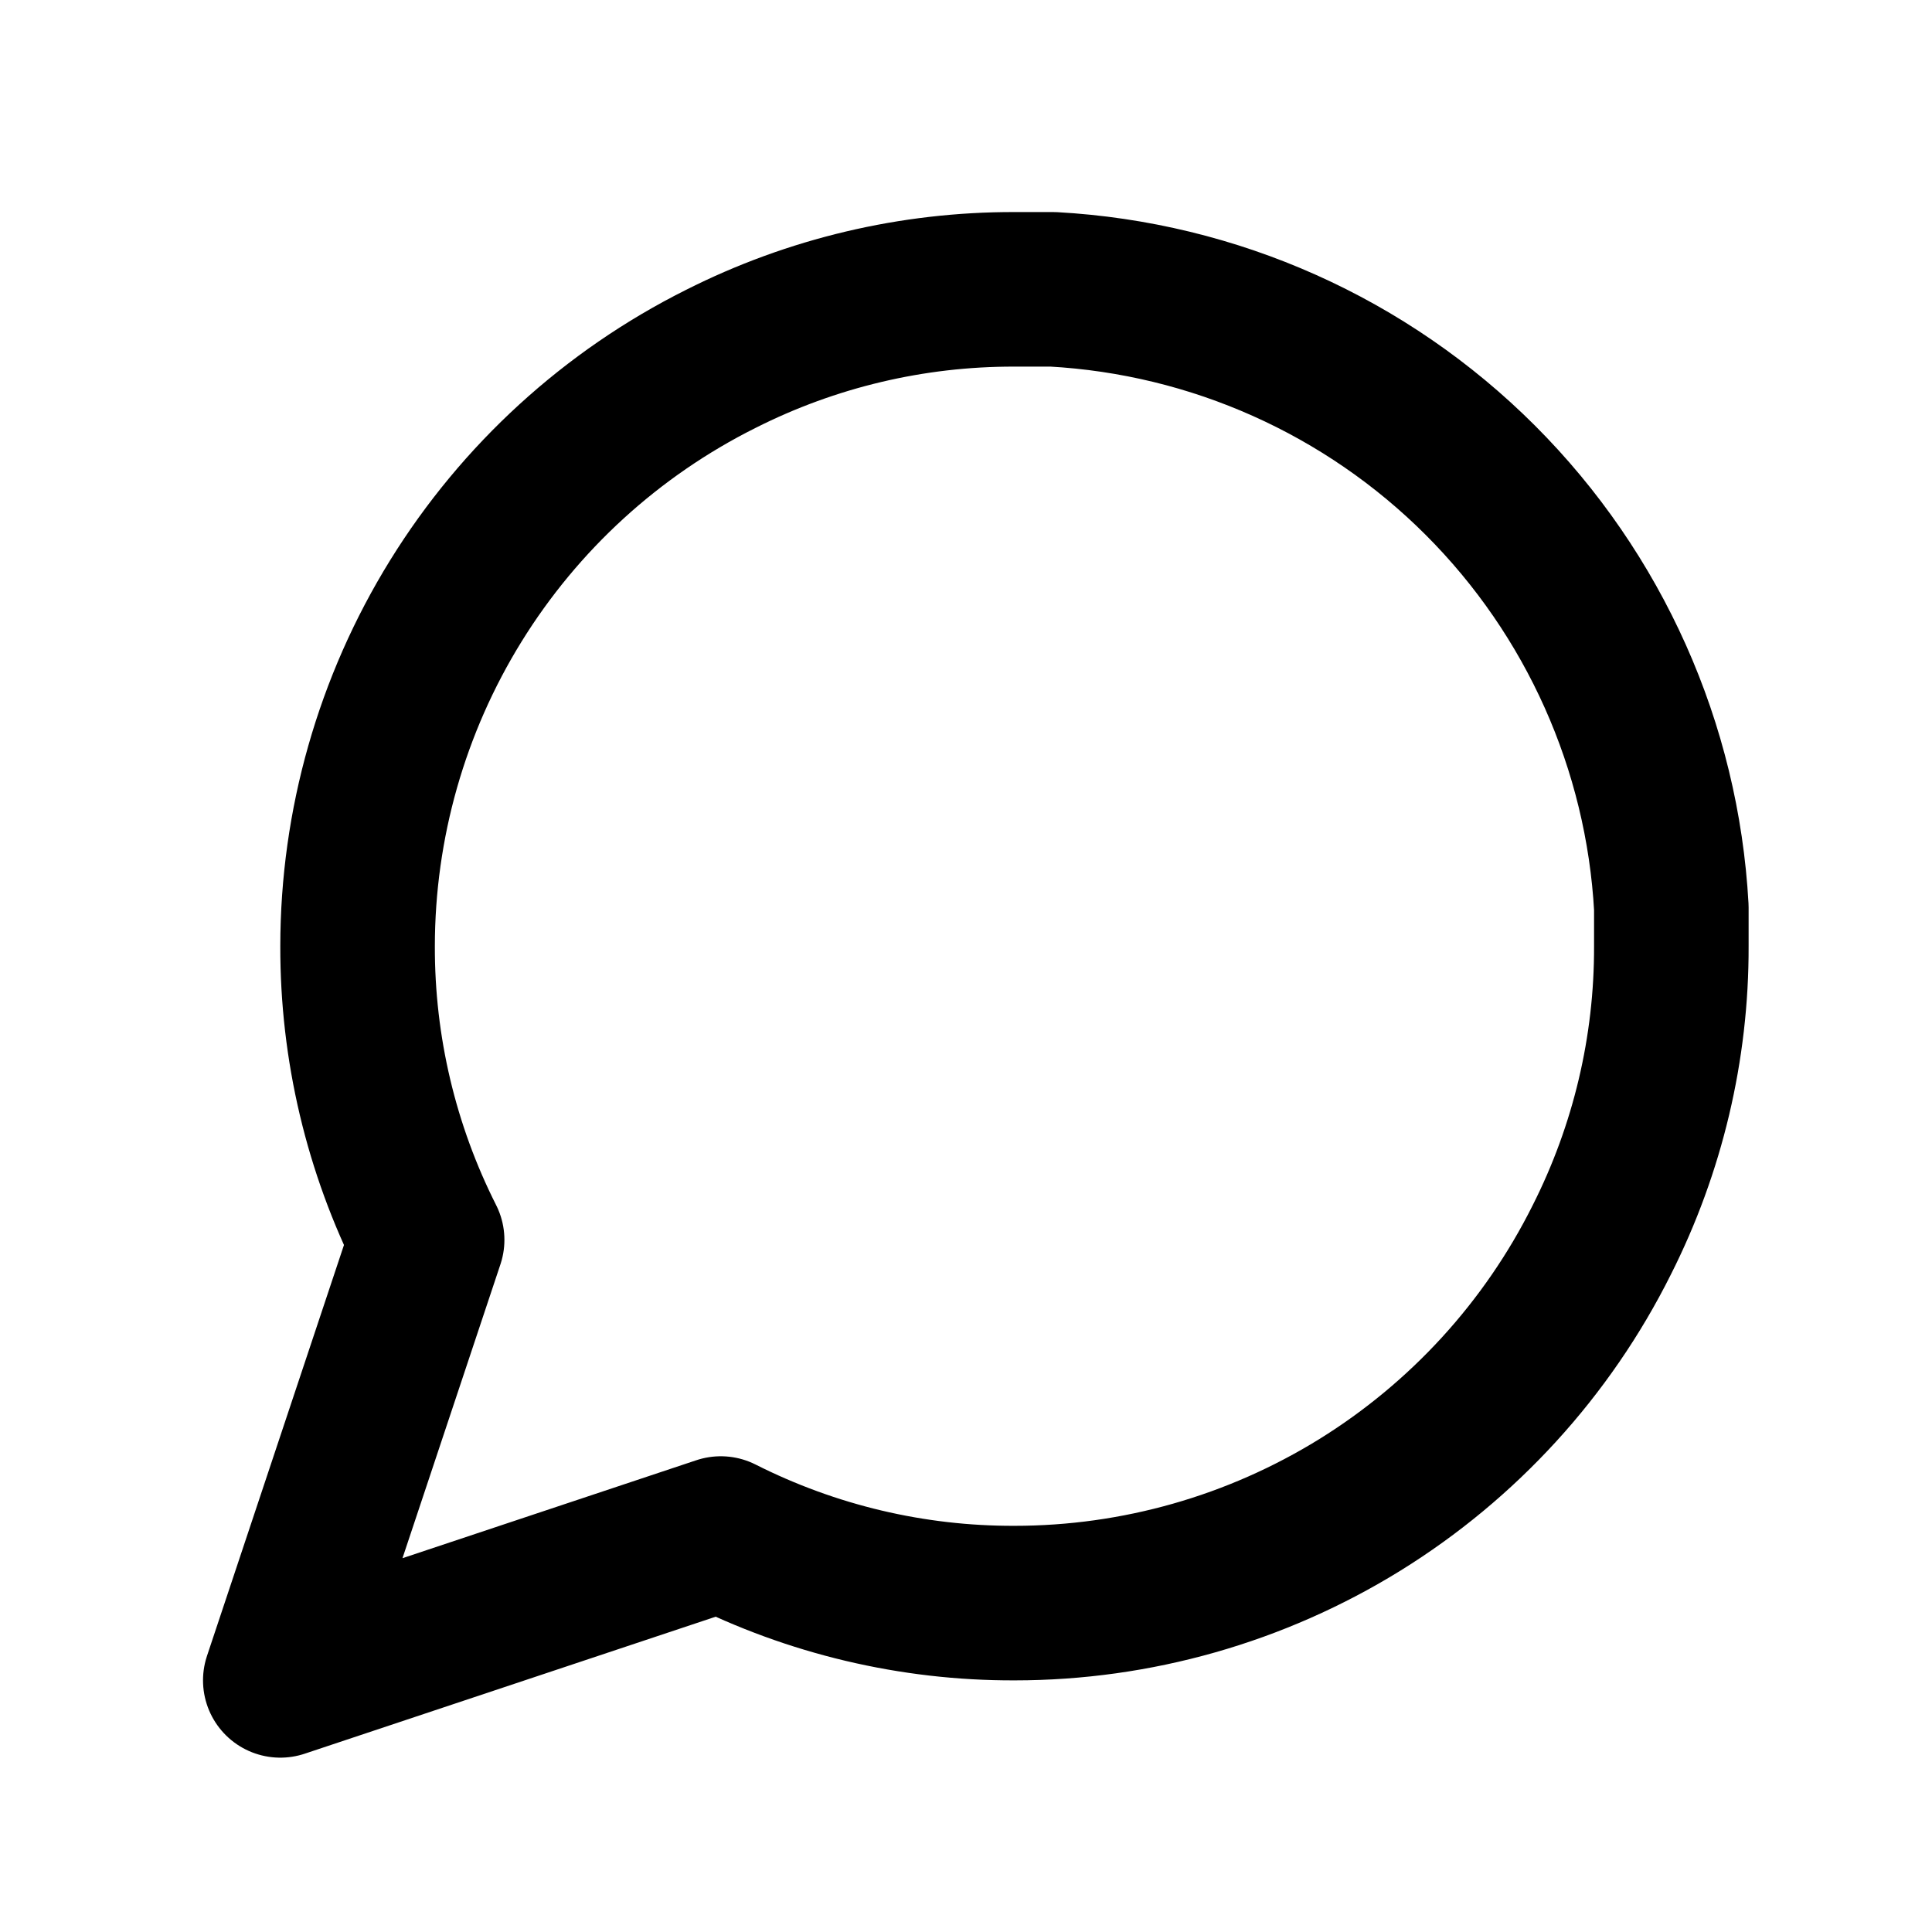 <svg xmlns="http://www.w3.org/2000/svg" width="25" height="25" viewBox="0 0 25 25" fill="none">
    <path
        d="M21.627 12.244C21.631 13.564 21.322 14.866 20.727 16.044C20.022 17.456 18.937 18.643 17.595 19.474C16.252 20.304 14.705 20.744 13.127 20.744C11.807 20.748 10.505 20.439 9.327 19.844L3.627 21.744L5.527 16.044C4.932 14.866 4.624 13.564 4.627 12.244C4.628 10.666 5.068 9.119 5.898 7.777C6.728 6.435 7.915 5.35 9.327 4.644C10.505 4.049 11.807 3.741 13.127 3.744H13.627C15.711 3.859 17.68 4.739 19.156 6.215C20.632 7.691 21.512 9.66 21.627 11.744V12.244Z"
        stroke="black" stroke-width="2" stroke-linecap="round" stroke-linejoin="round" />
</svg>